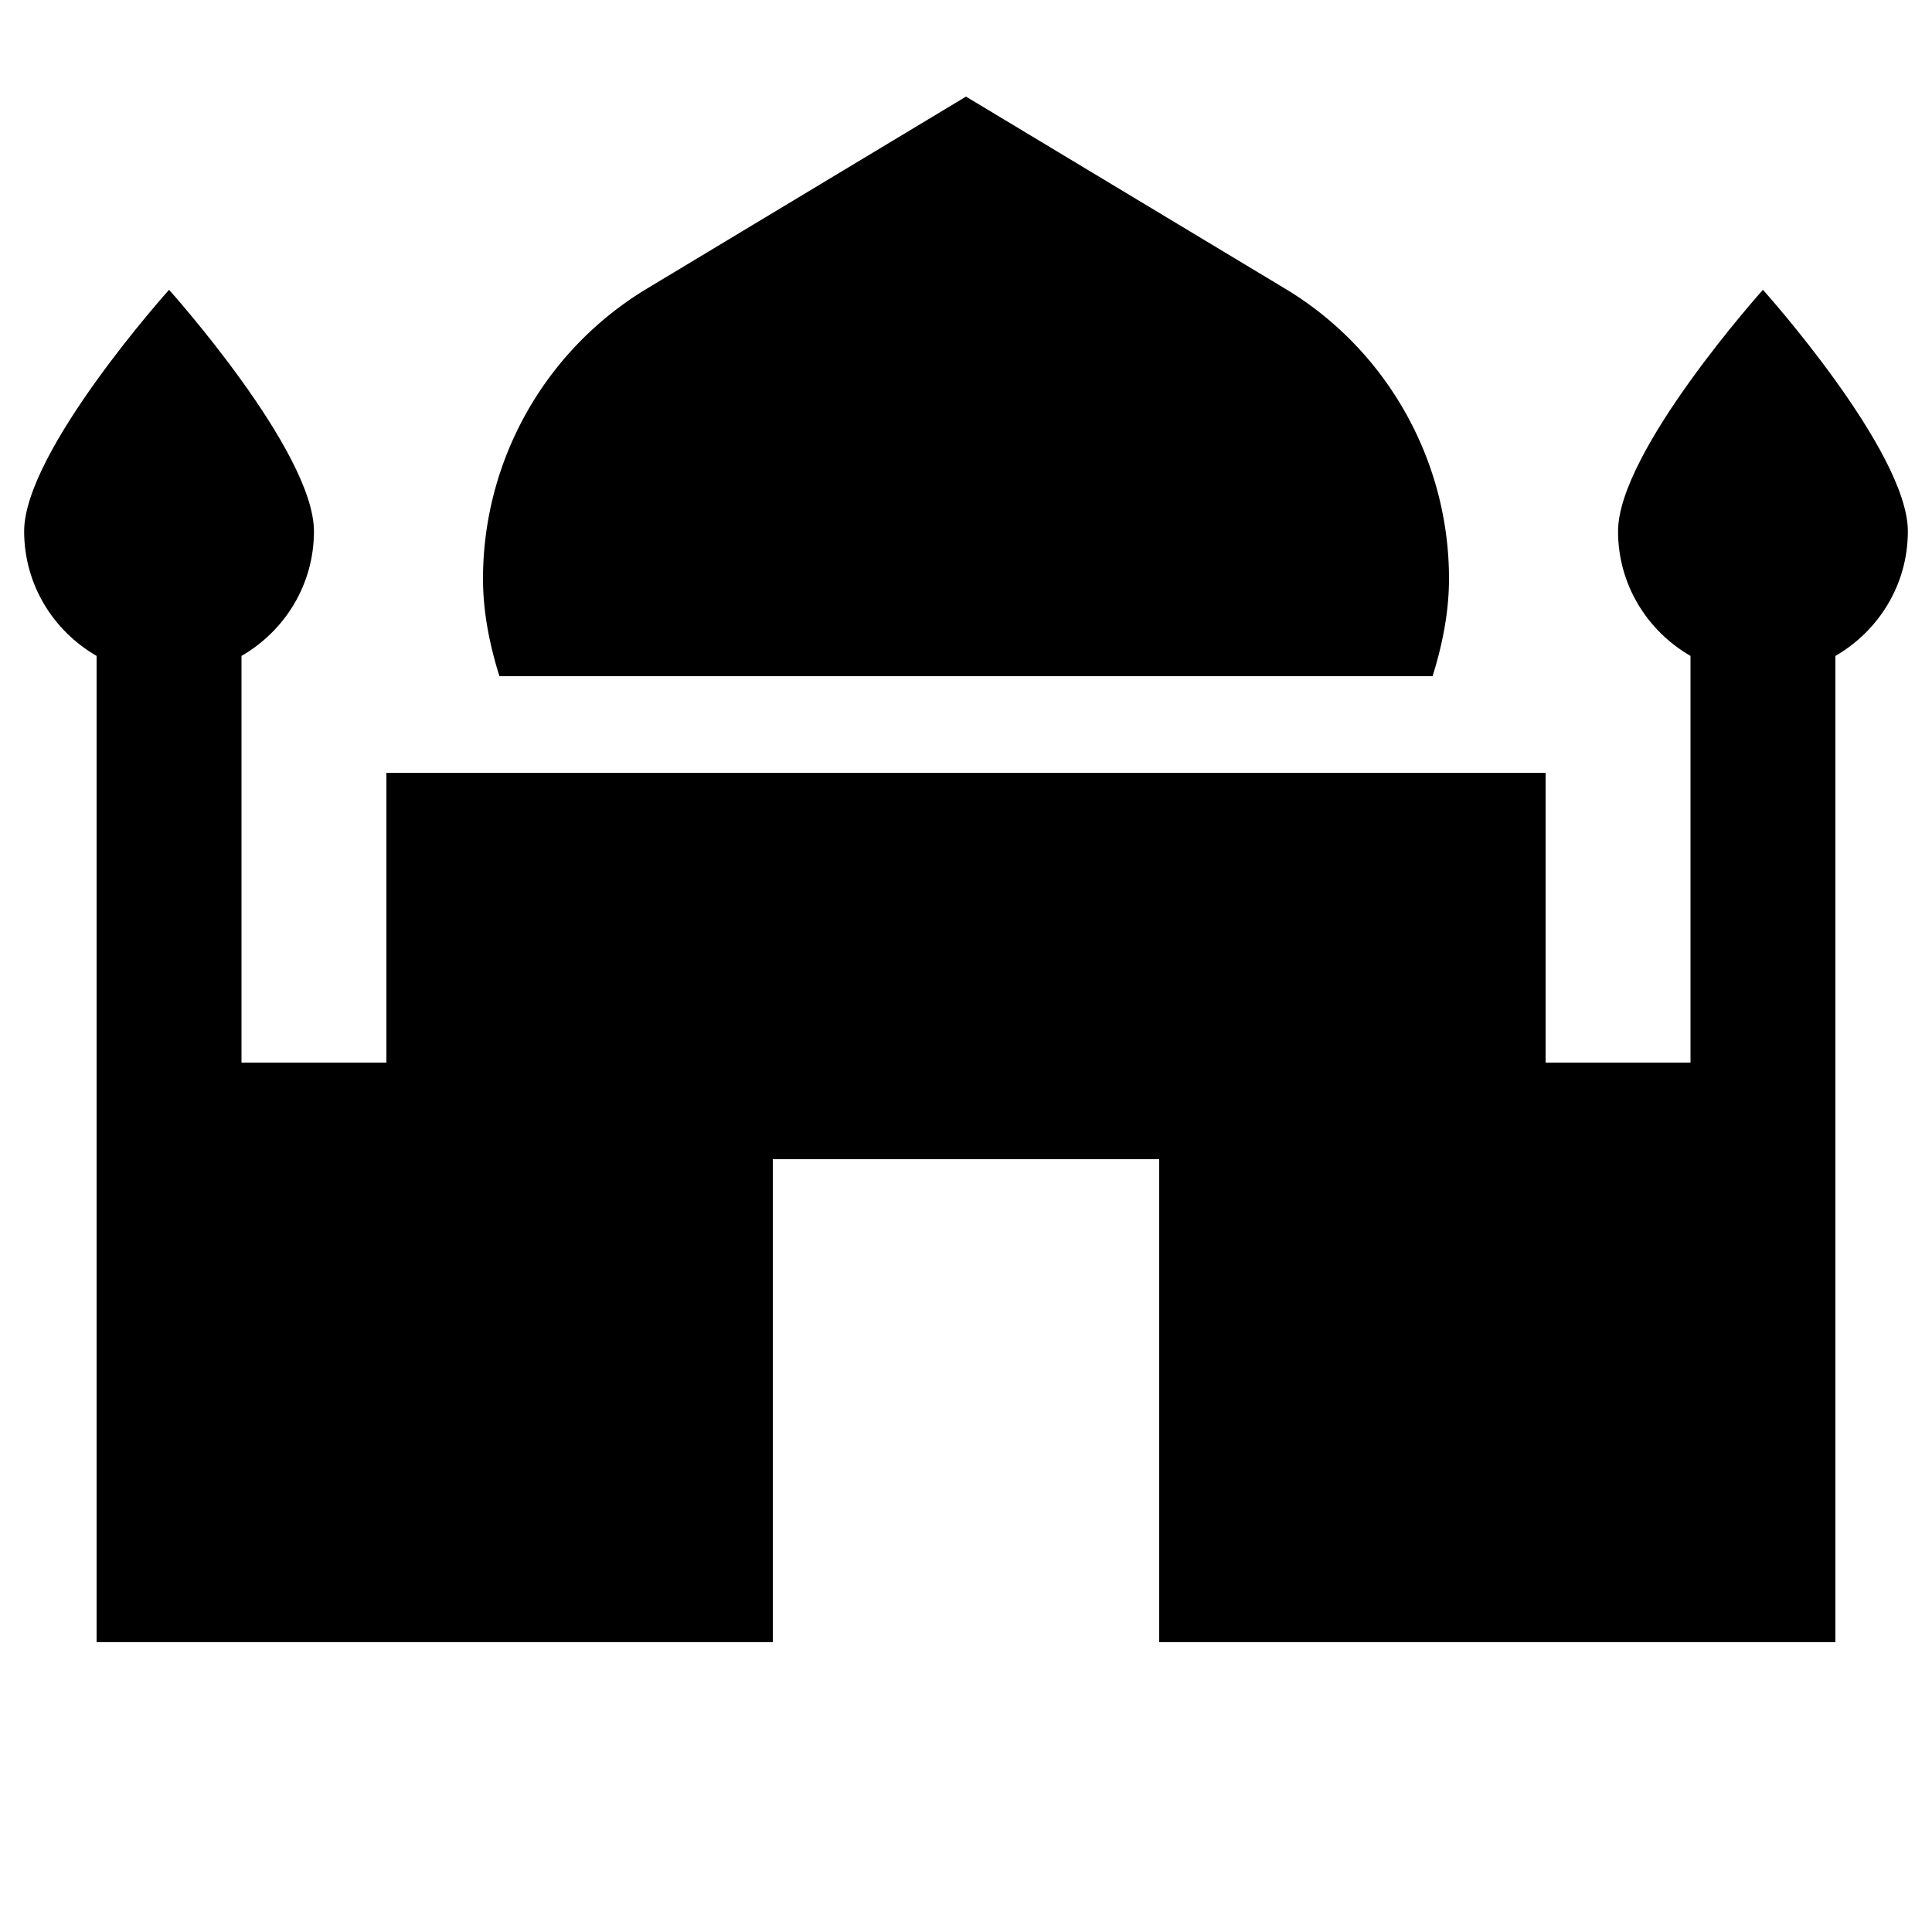 <svg xmlns="http://www.w3.org/2000/svg" width="20" height="20" viewBox="0 0 20 20"><path d="M14.83 7c.1-.32.17-.66.17-1.01 0-1.23-.65-2.38-1.71-3.01L10 1 6.71 2.98A3.508 3.508 0 0 0 5 5.99c0 .35.07.69.17 1.01"/><path d="M19.75 5.5c0-.83-1.5-2.5-1.5-2.5s-1.5 1.67-1.5 2.5c0 .55.3 1.03.75 1.29V11H16V8H4v3H2.5V6.79c.45-.26.75-.74.75-1.29 0-.83-1.5-2.5-1.5-2.5S.25 4.67.25 5.5c0 .55.3 1.03.75 1.29V17h7v-5h4v5h7V6.79c.45-.26.75-.74.75-1.29z"/></svg>